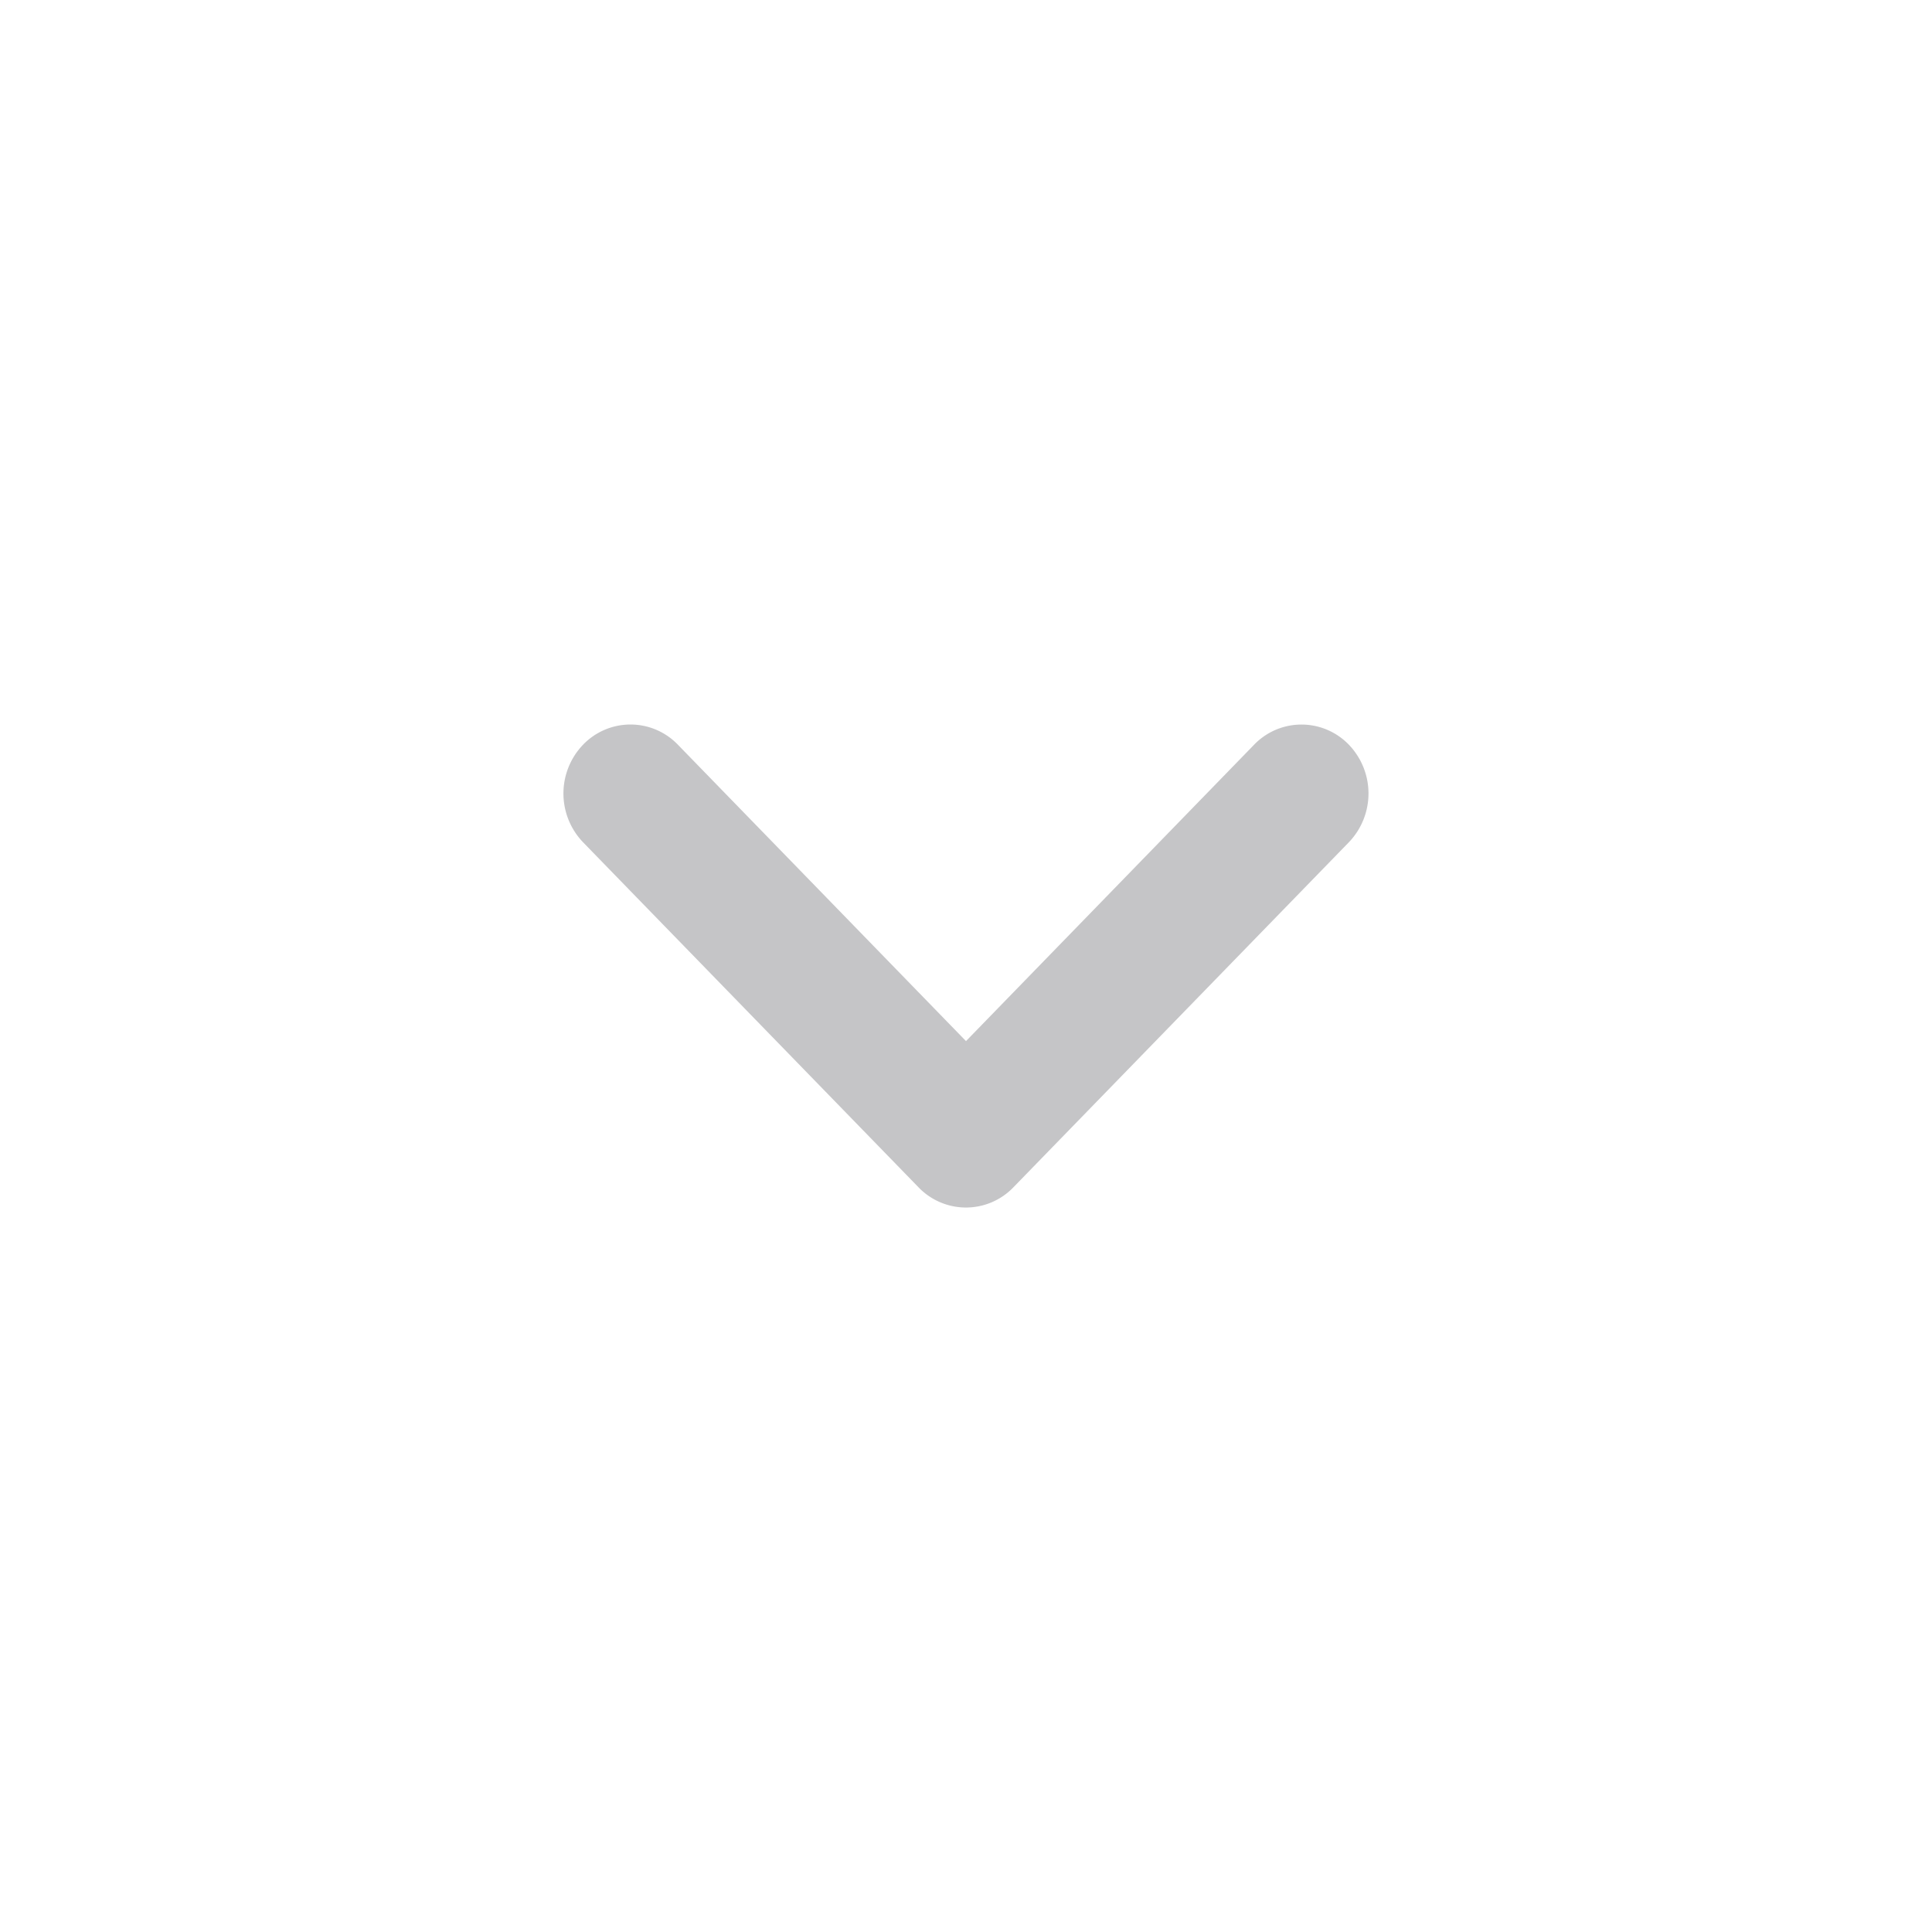 <svg xmlns="http://www.w3.org/2000/svg" width="24" height="24" viewBox="0 0 24 24"><defs><style>.a{fill:rgba(60,60,67,0.3);}.b{fill:none;}</style></defs><g transform="translate(-274 -194)"><g transform="translate(291 203) rotate(90)"><g transform="translate(0 0)"><path class="a" d="M170.918,128.244a.875.875,0,0,1,1.212,0l4.286,4.167a.817.817,0,0,1,0,1.179l-4.286,4.167a.875.875,0,0,1-1.212,0,.817.817,0,0,1,0-1.178L174.6,133l-3.68-3.577A.817.817,0,0,1,170.918,128.244Z" transform="translate(-170.667 -128)"/></g></g><rect class="b" width="24" height="24" transform="translate(274 194)"/></g></svg>